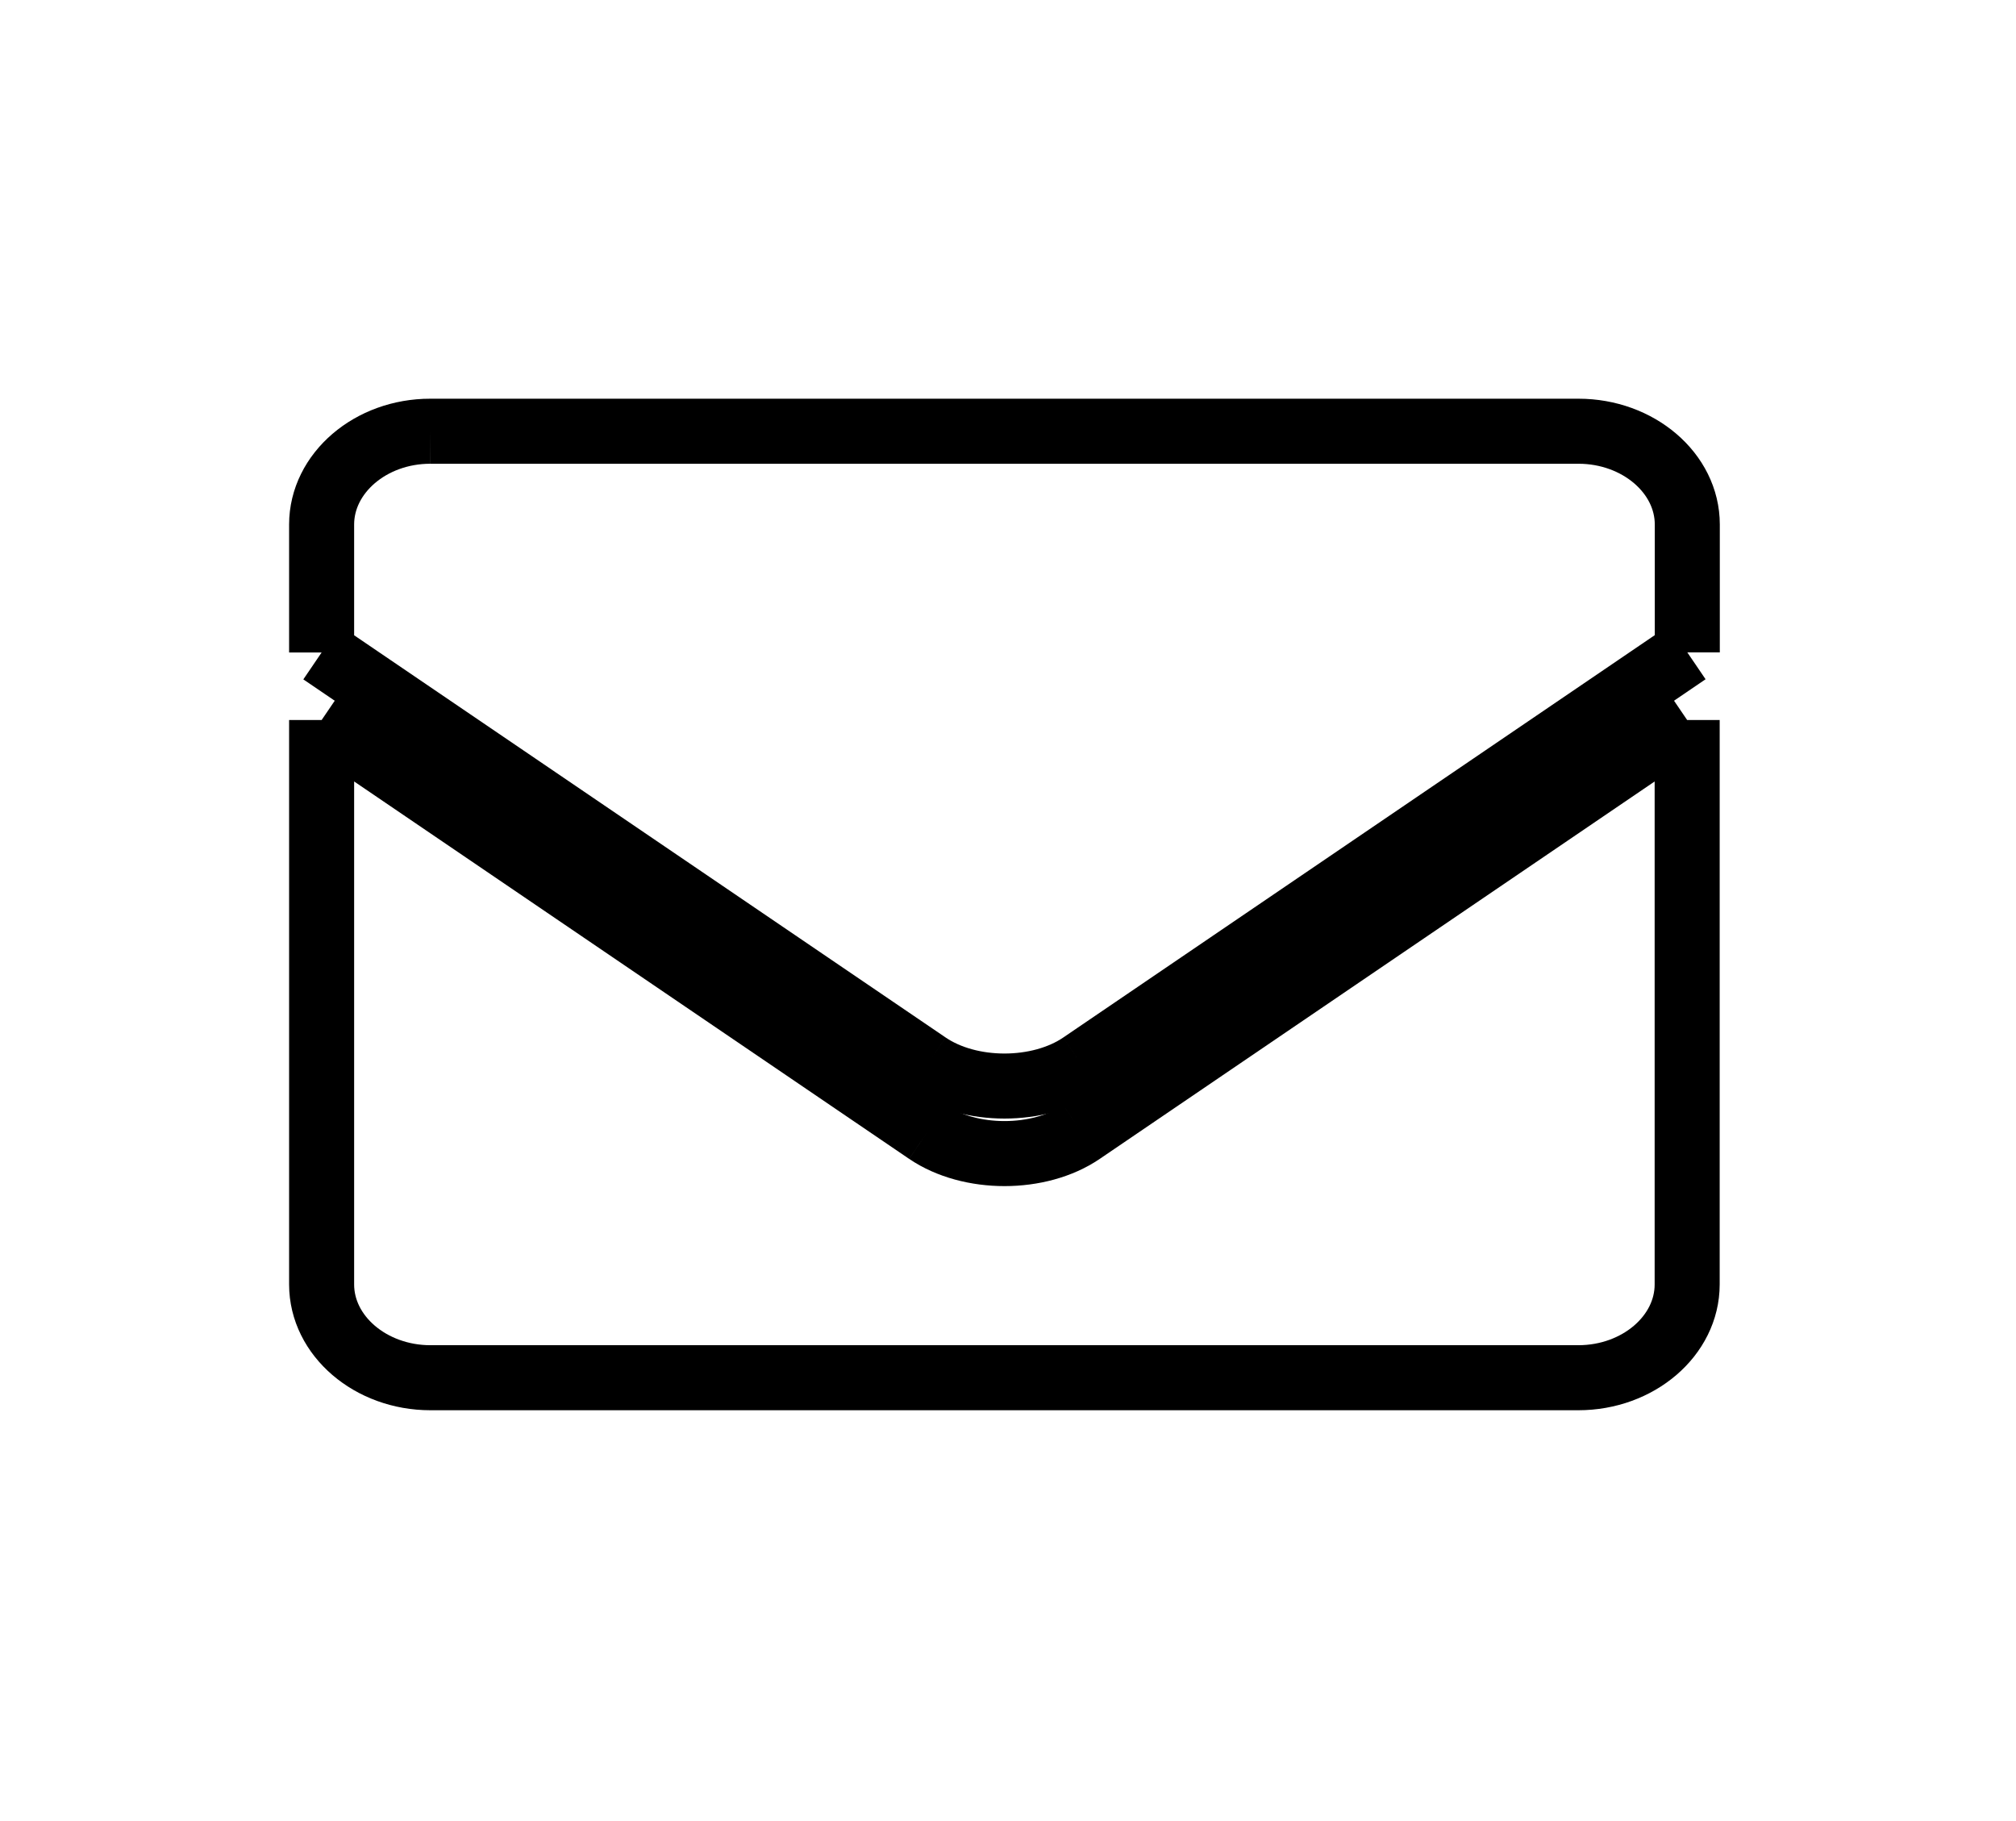 <svg width="62" height="56" viewBox="412 614 62 56" xmlns="http://www.w3.org/2000/svg" xmlns:xlink="http://www.w3.org/1999/xlink"><g><g transform="translate(421.891, 623.812)  rotate(0)  "><g><path d="M23.369 24.998 C22.067 25.884, 19.937 25.884, 18.631 24.998 M23.369 24.998 C22.067 25.884, 19.937 25.884, 18.631 24.998 M18.631 24.998 C12.904 21.104, 7.176 17.209, 0 12.33 M18.631 24.998 C14.508 22.195, 10.386 19.392, 0 12.33 M0 12.33 C0 17.272, 0 22.214, 0 29.686 M0 12.33 C0 16.268, 0 20.207, 0 29.686 M0 29.686 C0 31.266, 1.508 32.555, 3.347 32.555 M0 29.686 C0 31.266, 1.508 32.555, 3.347 32.555 M3.347 32.555 C13.808 32.555, 24.268 32.555, 38.648 32.555 M3.347 32.555 C11.377 32.555, 19.407 32.555, 38.648 32.555 M38.648 32.555 C40.492 32.555, 41.996 31.262, 41.996 29.686 M38.648 32.555 C40.492 32.555, 41.996 31.262, 41.996 29.686 M41.996 29.686 C41.996 23.562, 41.996 17.438, 41.996 12.33 M41.996 29.686 C41.996 24.832, 41.996 19.978, 41.996 12.33 M41.996 12.33 C37.989 15.055, 33.982 17.78, 23.369 24.998 M41.996 12.33 C37.026 15.71, 32.056 19.09, 23.369 24.998 M23.369 24.998 C23.369 24.998, 23.369 24.998, 23.369 24.998 M23.369 24.998 C23.369 24.998, 23.369 24.998, 23.369 24.998" stroke="#000000" stroke-width="2" fill="none" vector-effect="non-scaling-stroke" data-shape-part="outline" stroke-opacity="1" fill-opacity="1"></path></g><g><path d="M42 6.318 C42 4.738, 40.492 3.449, 38.653 3.449 M42 6.318 C42 4.738, 40.492 3.449, 38.653 3.449 M38.653 3.449 C27.799 3.449, 16.946 3.449, 3.347 3.449 M38.653 3.449 C30.84 3.449, 23.028 3.449, 3.347 3.449 M3.347 3.449 C1.508 3.445, 0 4.738, 0 6.318 M3.347 3.449 C1.508 3.445, 0 4.738, 0 6.318 M0 6.318 C0 7.655, 0 8.992, 0 10.253 M0 6.318 C0 7.889, 0 9.46, 0 10.253 M0 10.253 C5.521 14.007, 11.041 17.76, 18.631 22.921 M0 10.253 C4.238 13.134, 8.476 16.016, 18.631 22.921 M18.631 22.921 C19.933 23.807, 22.067 23.807, 23.369 22.921 M18.631 22.921 C19.933 23.807, 22.067 23.807, 23.369 22.921 M23.369 22.921 C29.943 18.45, 36.517 13.978, 42 10.249 M23.369 22.921 C28.58 19.377, 33.79 15.833, 42 10.249 M42 10.249 C42 9.404, 42 8.558, 42 6.318 M42 10.249 C42 9.2, 42 8.151, 42 6.318 M42 6.318 C42 6.318, 42 6.318, 42 6.318 M42 6.318 C42 6.318, 42 6.318, 42 6.318" stroke="#000000" stroke-width="2" fill="none" vector-effect="non-scaling-stroke" data-shape-part="outline" stroke-opacity="1" fill-opacity="1"></path></g></g></g><defs><style>@import url("https://www.dafontfree.net/embed/Y29taWMtc2Fucy1tcy1yZWd1bGFyJmRhdGEvNDAvYy8xMDA5MzQvQ09NSUMuVFRG");text {white-space: pre;};
</style></defs></svg>